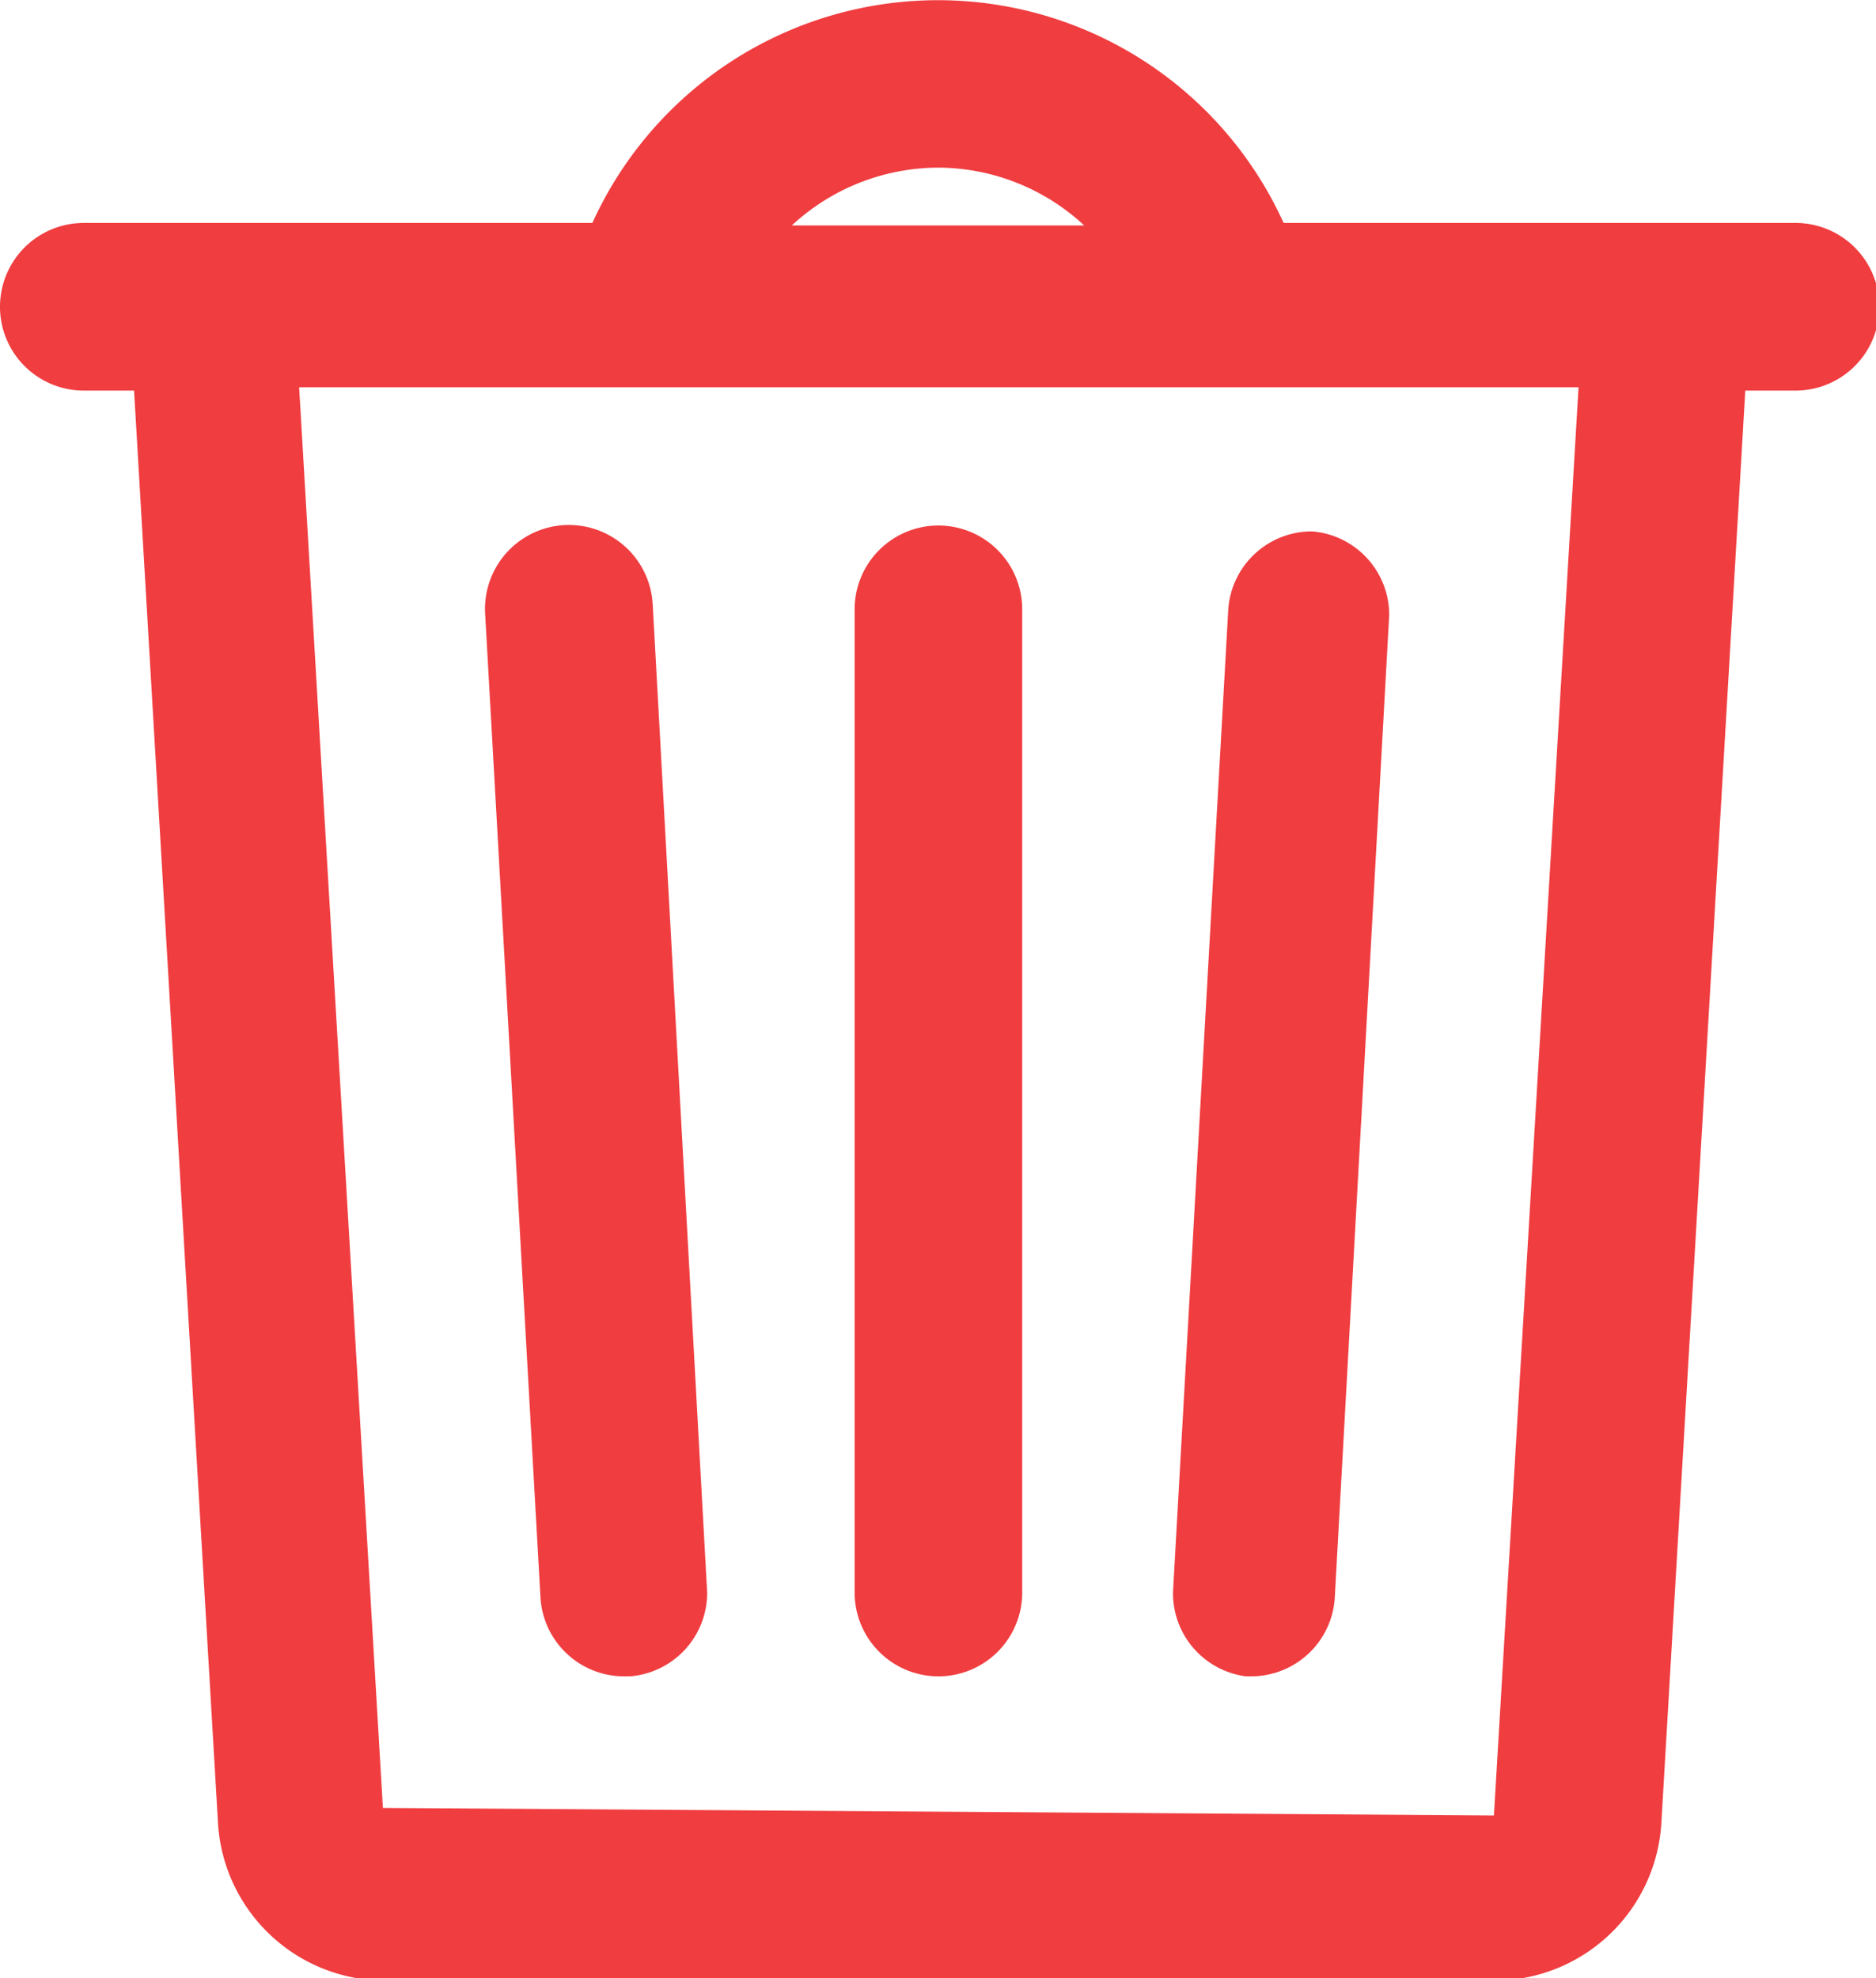 <svg xmlns="http://www.w3.org/2000/svg" viewBox="0 0 22.39 23.6"><defs><style>.cls-1{fill:#f03d40;}</style></defs><title>myrta_gridicon_delete</title><g id="Layer_2" data-name="Layer 2"><g id="Layer_1-2" data-name="Layer 1"><path class="cls-1" d="M21.41,2.66H15.32a4.53,4.53,0,0,0-8.25,0H1a1,1,0,0,0,0,2h.6l1,17.06a2,2,0,0,0,2,1.91H17.83a2,2,0,0,0,2-1.91l1-17.06h.6a1,1,0,1,0,0-2ZM11.2,2a2.57,2.57,0,0,1,1.74.69H9.45A2.58,2.58,0,0,1,11.2,2Zm6.63,19.66L4.57,21.57l-1-16.95H18.84Z"/><path class="cls-1" d="M7.46,20h.06a1,1,0,0,0,.92-1L7.79,7.21a1,1,0,0,0-2,.11l.66,11.73A1,1,0,0,0,7.46,20Z"/><path class="cls-1" d="M14.87,20h.06a1,1,0,0,0,1-.93l.65-11.73a1,1,0,0,0-.92-1,1,1,0,0,0-1,.92l-.66,11.73A1,1,0,0,0,14.87,20Z"/><path class="cls-1" d="M11.2,20a1,1,0,0,0,1-1V7.27a1,1,0,0,0-2,0V19A1,1,0,0,0,11.2,20Z"/></g></g></svg>